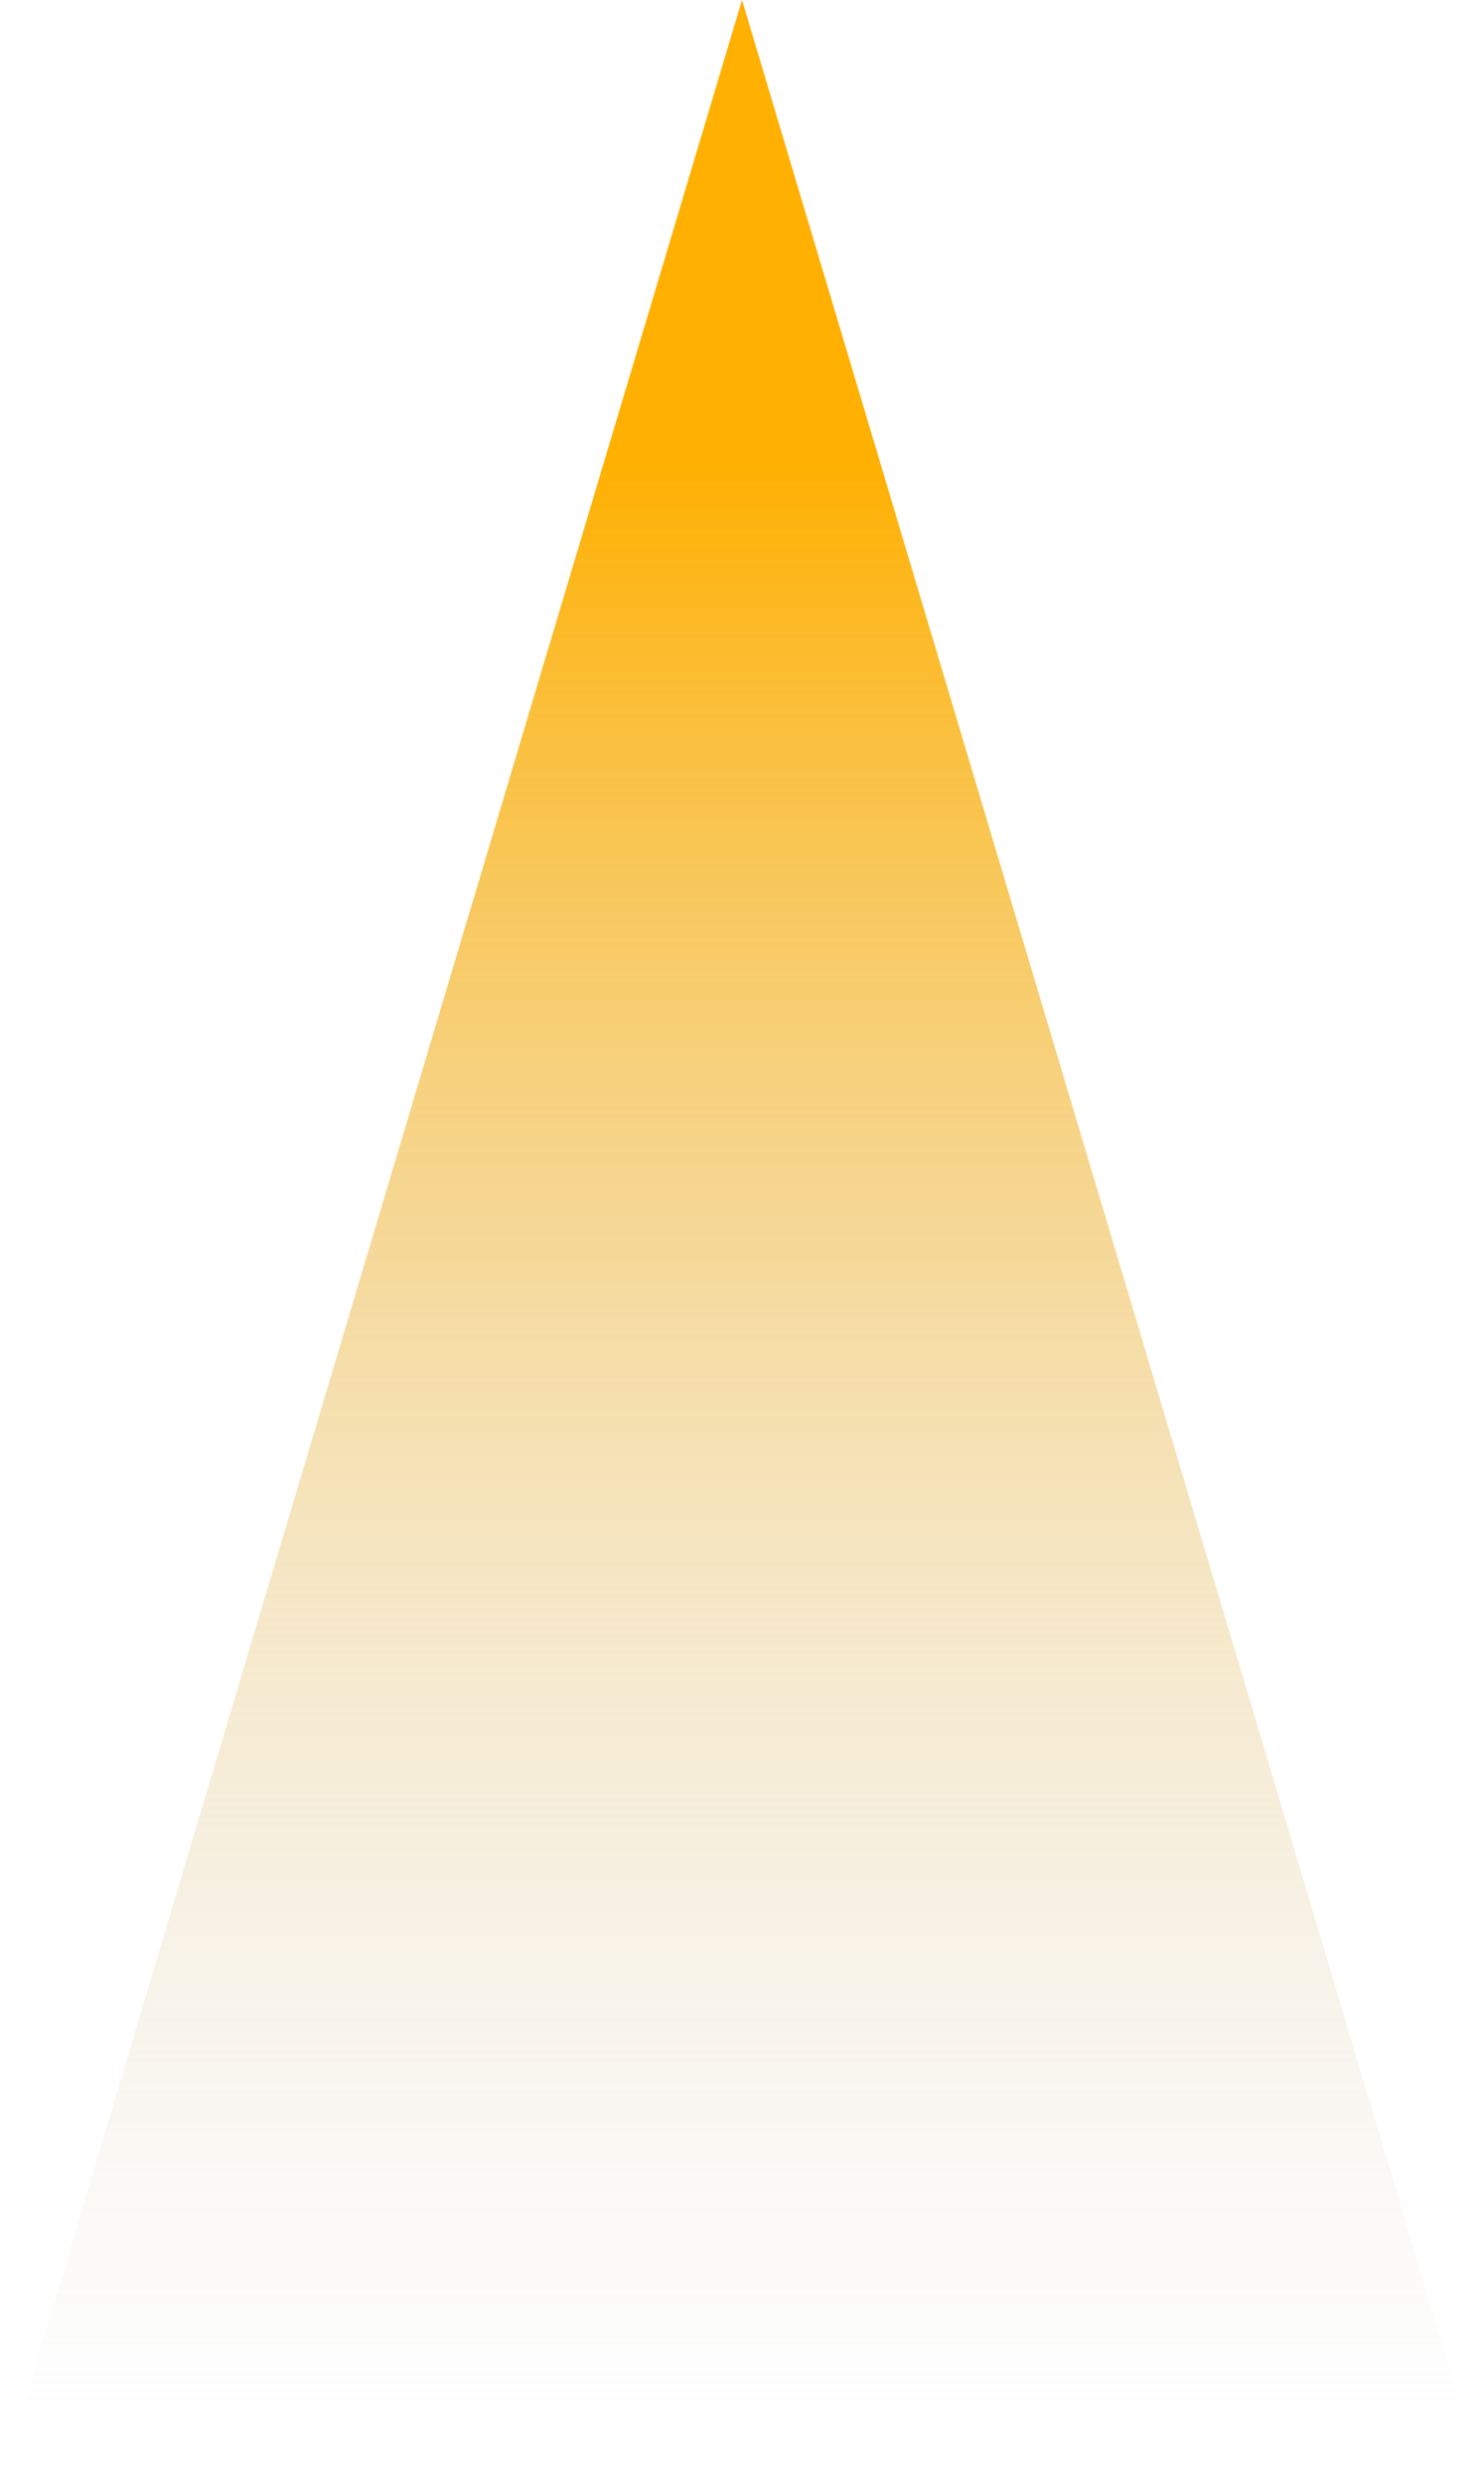 <?xml version="1.0" encoding="UTF-8"?>
<svg width="159px" height="266px" viewBox="0 0 159 266" version="1.1" xmlns="http://www.w3.org/2000/svg" xmlns:xlink="http://www.w3.org/1999/xlink">
    <!-- Generator: Sketch 41.1 (35376) - http://www.bohemiancoding.com/sketch -->
    <title>light</title>
    <desc>Created with Sketch.</desc>
    <defs>
        <linearGradient x1="50%" y1="100%" x2="50%" y2="17.622%" id="linearGradient-1">
            <stop stop-color="#D8D8D8" stop-opacity="0" offset="0%"></stop>
            <stop stop-color="#FFB000" offset="100%"></stop>
        </linearGradient>
    </defs>
    <g id="Page-1" stroke="none" stroke-width="1" fill="none" fill-rule="evenodd">
        <g id="light" fill="url(#linearGradient-1)">
            <polygon id="Triangle-5" points="79.5 0 159 266 0 266"></polygon>
        </g>
    </g>
</svg>
